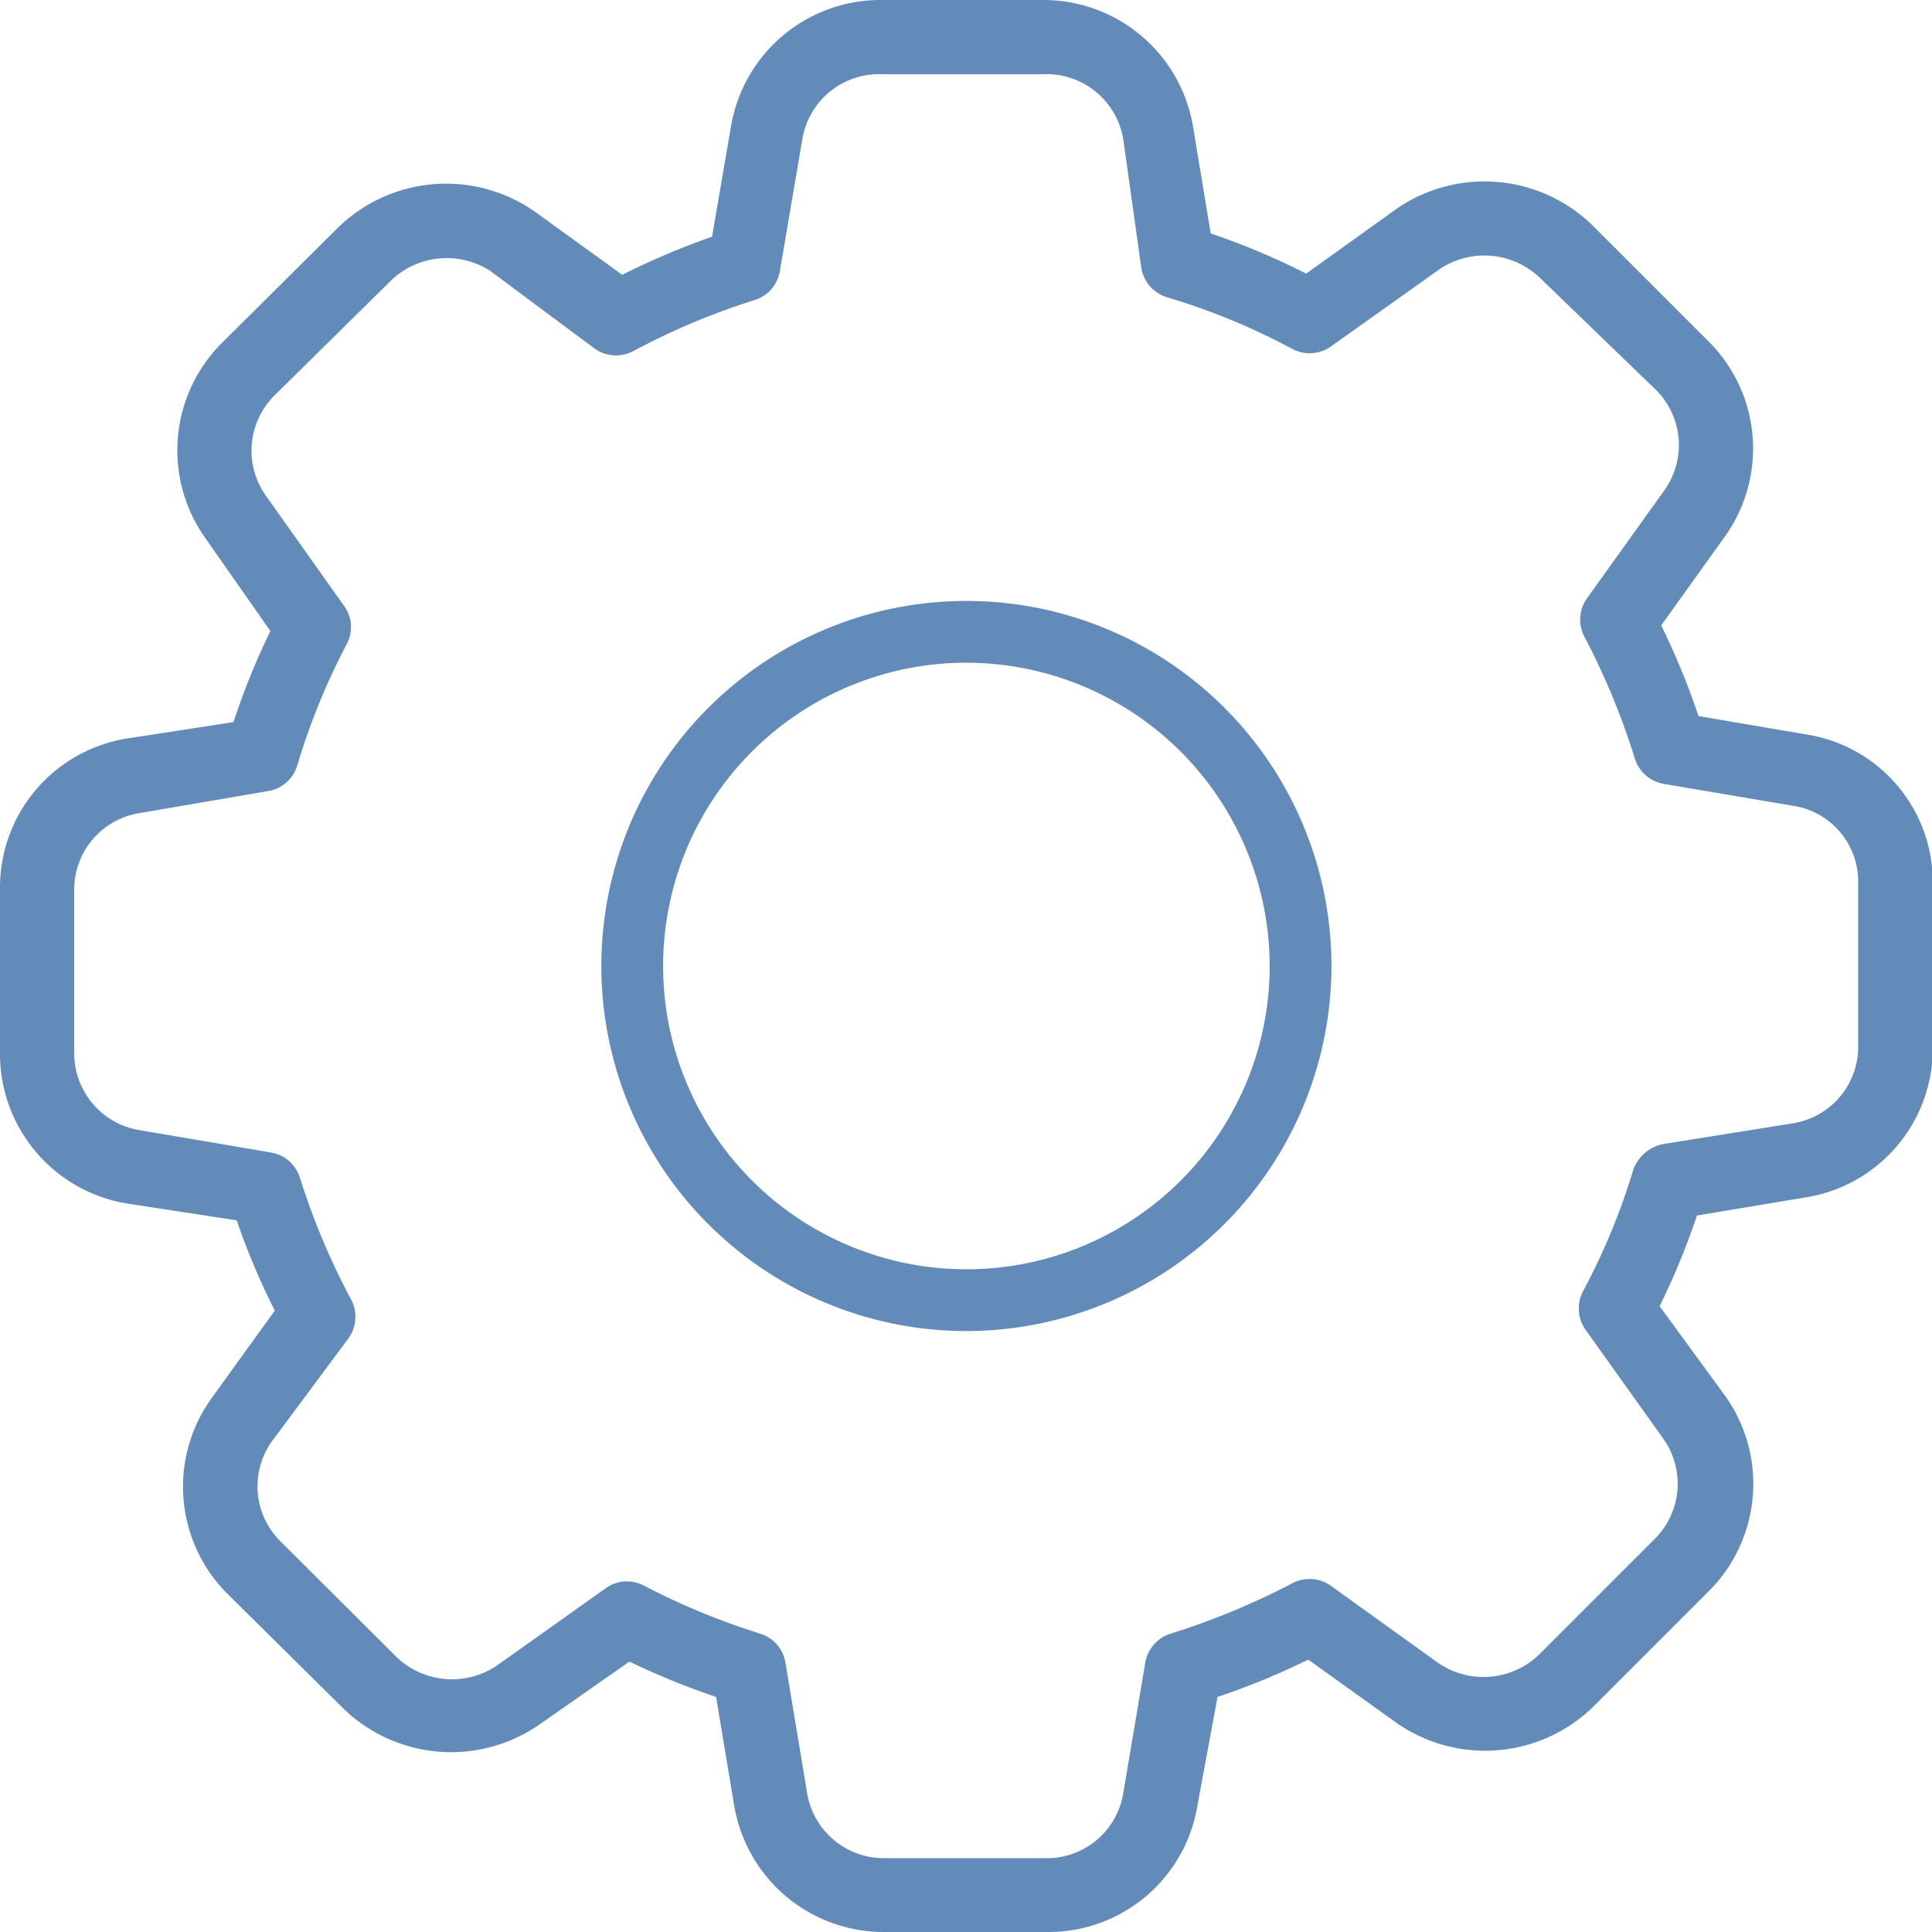 <svg xmlns="http://www.w3.org/2000/svg" viewBox="0 0 48.16 48.16"><defs><style>.cls-1{fill:#638bba;}</style></defs><title>Asset 15</title><g id="Layer_2" data-name="Layer 2"><g id="Layer_1-2" data-name="Layer 1"><path class="cls-1" d="M26.12,48.16H22A3.78,3.78,0,0,1,18.3,45l-.45-2.7a18.76,18.76,0,0,1-2.16-.88L13.43,43a3.86,3.86,0,0,1-4.87-.41L5.68,39.74a3.77,3.77,0,0,1-.41-4.88l1.58-2.19a17.62,17.62,0,0,1-.95-2.25L3.16,30A3.78,3.78,0,0,1,0,26.21V22.14a3.76,3.76,0,0,1,3.16-3.73L5.82,18a18,18,0,0,1,.92-2.27L5.13,13.43a3.78,3.78,0,0,1,.4-4.88l2.9-2.88a3.86,3.86,0,0,1,4.88-.41l2.2,1.59a19,19,0,0,1,2.24-.95l.47-2.74A3.78,3.78,0,0,1,22,0H26a3.78,3.78,0,0,1,3.74,3.16l.44,2.66a18,18,0,0,1,2.38,1L34.82,5.2a3.86,3.86,0,0,1,4.87.41l2.88,2.88A3.77,3.77,0,0,1,43,13.37l-1.59,2.22a18.51,18.51,0,0,1,.93,2.26l2.7.46a3.73,3.73,0,0,1,3.14,3.75v4.06A3.76,3.76,0,0,1,45,29.85l-2.7.45a18,18,0,0,1-.93,2.26L43,34.79a3.78,3.78,0,0,1-.41,4.88l-2.88,2.88a3.86,3.86,0,0,1-4.88.41l-2.22-1.59a17.88,17.88,0,0,1-2.26.93L29.85,45A3.76,3.76,0,0,1,26.12,48.16ZM15.61,39.42a.94.94,0,0,1,.43.1,17.83,17.83,0,0,0,2.9,1.2.91.91,0,0,1,.64.73l.54,3.25A1.94,1.94,0,0,0,22,46.32h4.08A1.93,1.93,0,0,0,28,44.7l.55-3.26a.92.92,0,0,1,.64-.72,18.38,18.38,0,0,0,3-1.24.92.92,0,0,1,1,.06l2.67,1.92a2,2,0,0,0,2.5-.21l2.89-2.89a1.94,1.94,0,0,0,.21-2.5l-1.92-2.69a.92.92,0,0,1-.07-1,16.35,16.35,0,0,0,1.24-3,1,1,0,0,1,.74-.65L44.7,28a1.93,1.93,0,0,0,1.62-1.91V22a1.91,1.91,0,0,0-1.6-1.91h0l-3.25-.55a.92.92,0,0,1-.72-.64,17.92,17.92,0,0,0-1.24-3,.92.92,0,0,1,.06-1l1.92-2.68a1.94,1.94,0,0,0-.21-2.5L38.38,6.92A2,2,0,0,0,35.9,6.7L33.2,8.62a.92.92,0,0,1-1,.07,16.58,16.58,0,0,0-3.11-1.28.92.92,0,0,1-.64-.73L28,3.47A1.94,1.94,0,0,0,26,1.85H22A1.94,1.94,0,0,0,20,3.47l-.56,3.29a.91.91,0,0,1-.63.72,17.39,17.39,0,0,0-3,1.26.92.92,0,0,1-1-.06L12.23,6.76A2,2,0,0,0,9.74,7L6.84,9.86a1.94,1.94,0,0,0-.21,2.5l1.93,2.72a.9.9,0,0,1,.07,1,16.83,16.83,0,0,0-1.22,3,.91.91,0,0,1-.73.64l-3.21.55a1.93,1.93,0,0,0-1.62,1.91v4.07a1.94,1.94,0,0,0,1.62,1.92l3.29.56a.91.91,0,0,1,.72.64,17.63,17.63,0,0,0,1.26,3,.92.92,0,0,1-.06,1L6.77,35.94A1.93,1.93,0,0,0,7,38.43l2.89,2.88a2,2,0,0,0,2.48.22l2.73-1.94A.9.9,0,0,1,15.61,39.42Z"/><path class="cls-1" d="M24.09,33.18a9.1,9.1,0,1,1,9.1-9.1A9.11,9.11,0,0,1,24.09,33.18Zm0-16.66a7.56,7.56,0,1,0,7.56,7.56A7.57,7.57,0,0,0,24.09,16.52Z"/></g></g></svg>